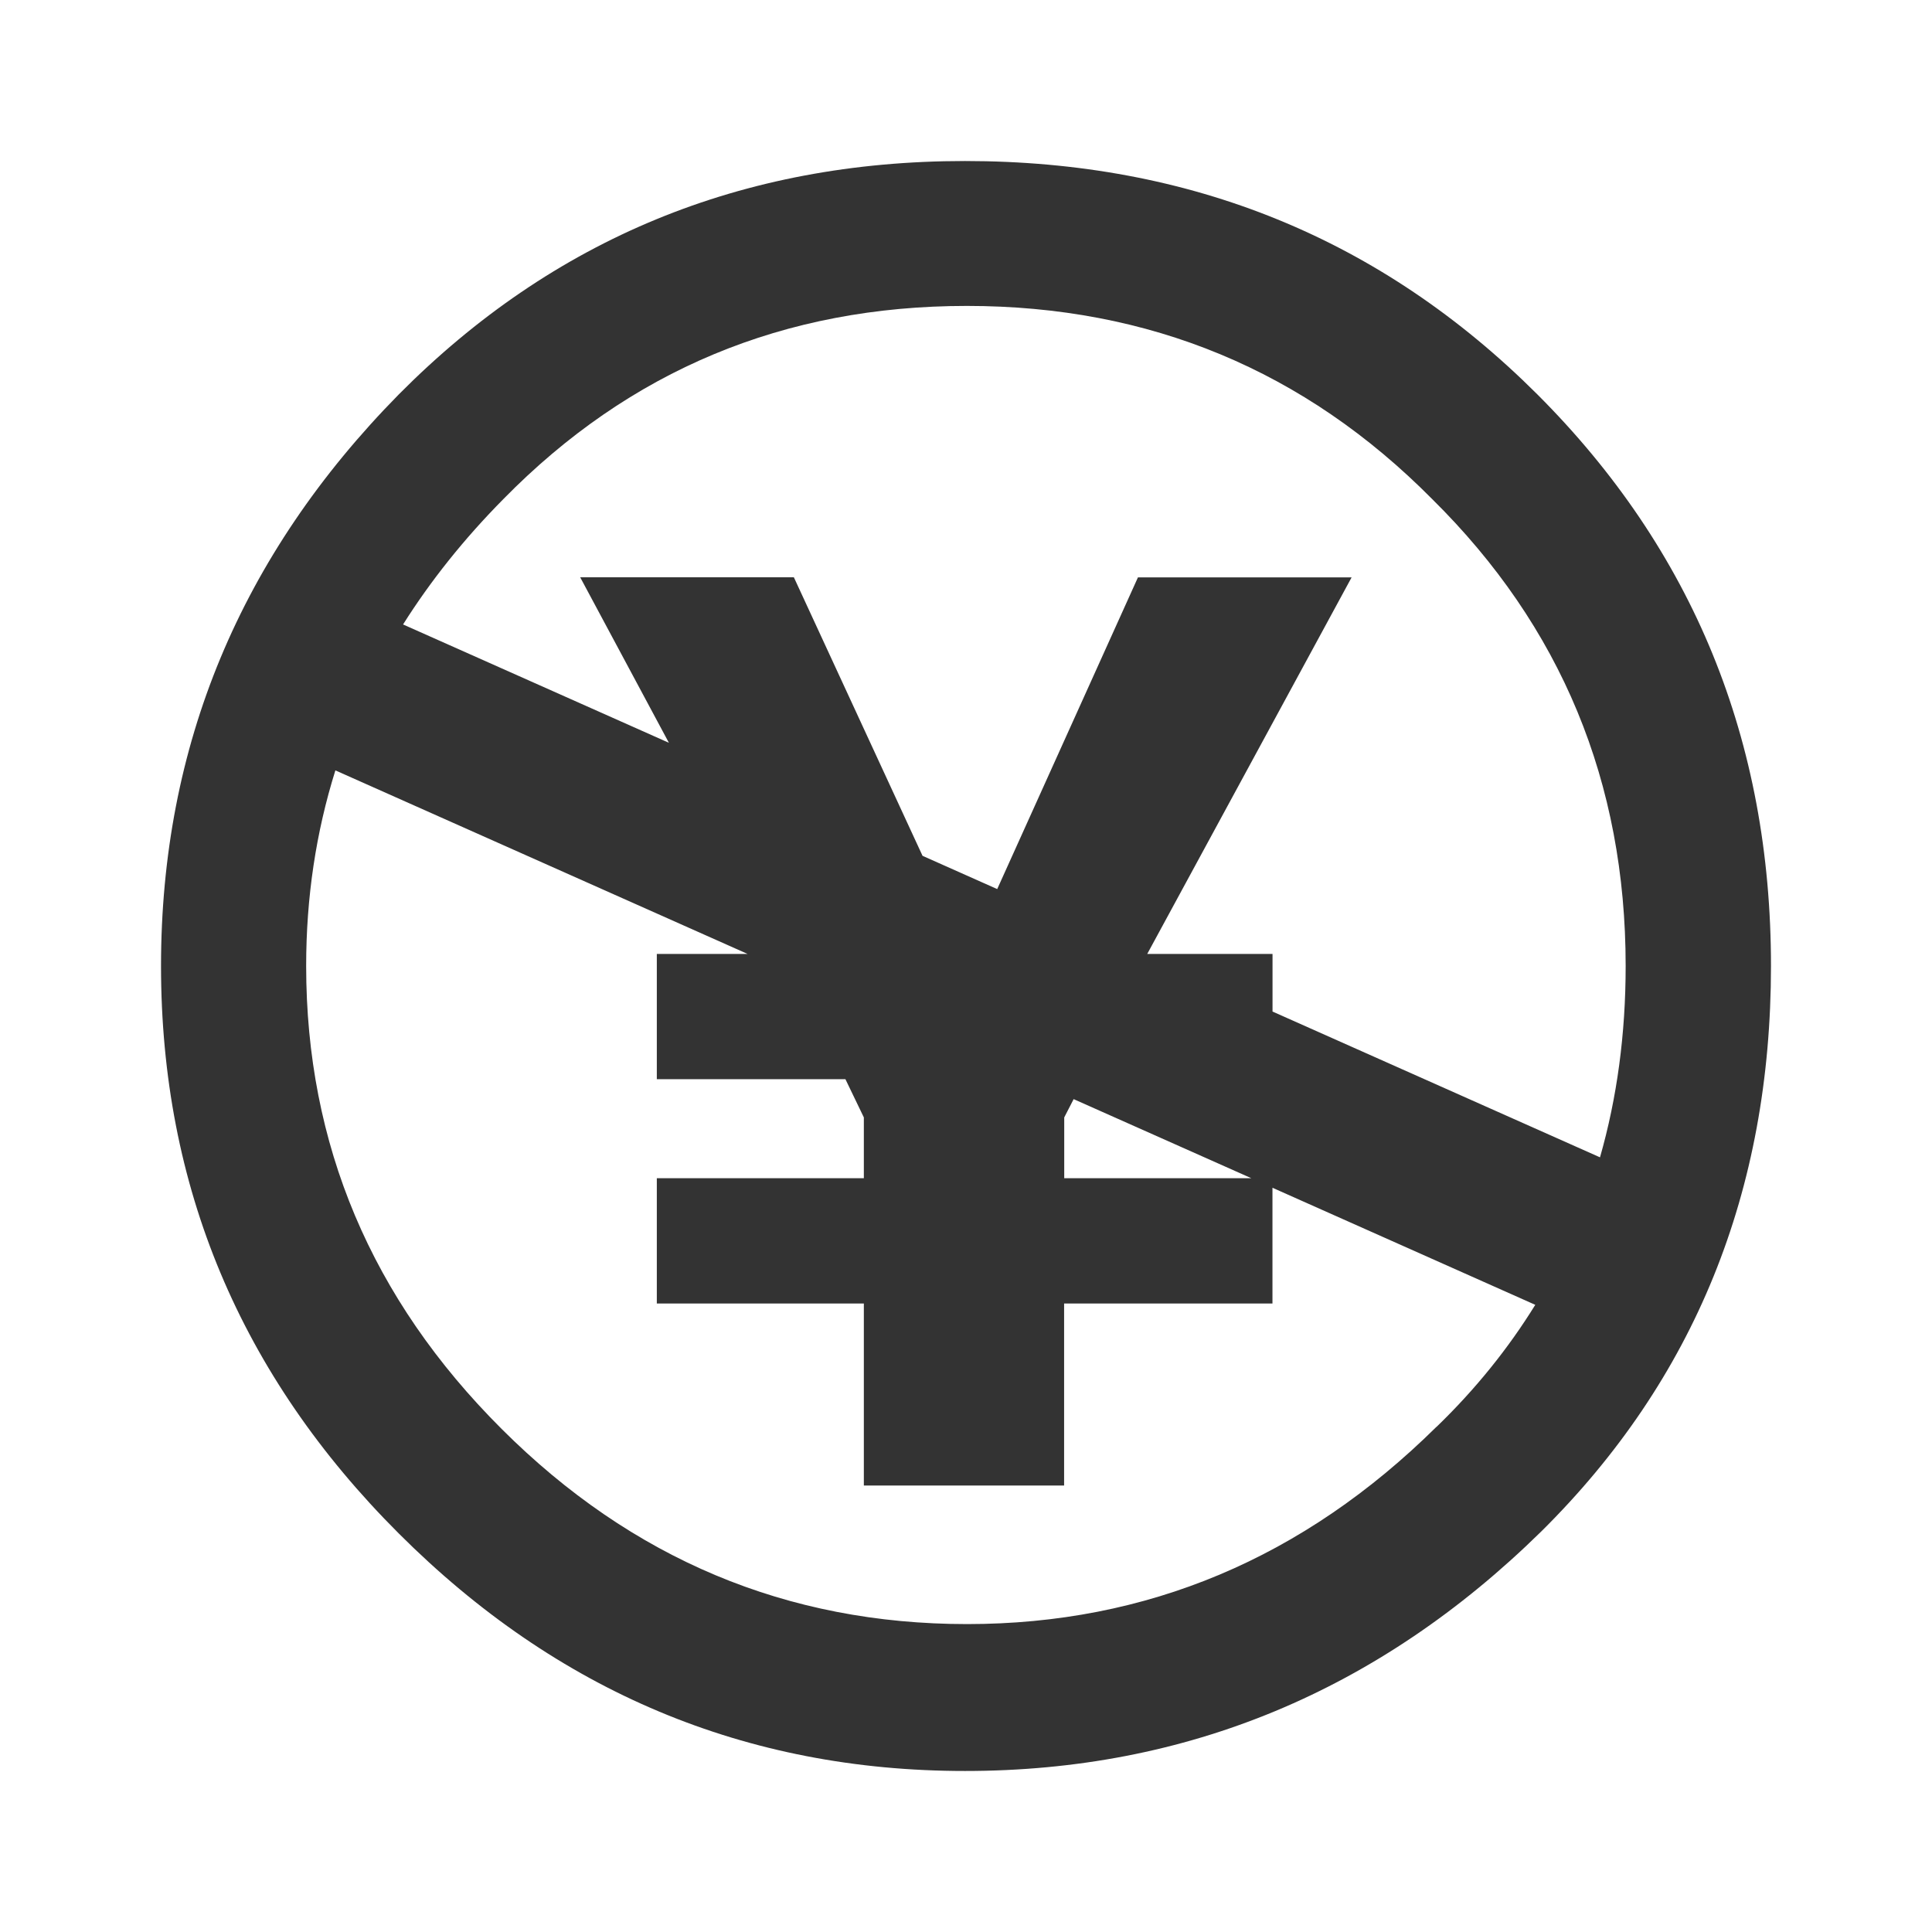 <?xml version="1.0" encoding="utf-8"?>
<!-- Generated by IcoMoon.io -->
<!DOCTYPE svg PUBLIC "-//W3C//DTD SVG 1.1//EN" "http://www.w3.org/Graphics/SVG/1.1/DTD/svg11.dtd">
<svg version="1.1" xmlns="http://www.w3.org/2000/svg" xmlns:xlink="http://www.w3.org/1999/xlink" width="32" height="32" viewBox="0 0 32 32">
<path fill="#333333" d="M25.463 6.532c-2.583-2.577-5.741-3.865-9.48-3.865-3.693 0-6.82 1.288-9.377 3.865-2.627 2.668-3.939 5.824-3.939 9.468s1.312 6.777 3.939 9.4c2.625 2.623 5.752 3.933 9.377 3.933 3.671 0 6.853-1.323 9.545-3.967 2.537-2.511 3.805-5.633 3.805-9.367s-1.291-6.889-3.871-9.468zM23.792 23.633c-2.203 2.177-4.795 3.267-7.775 3.267-2.981 0-5.552-1.079-7.709-3.233-2.16-2.156-3.237-4.712-3.237-7.667 0-1.137 0.163-2.216 0.484-3.24l6.827 3.040h-1.503v2.075h3.124l0.305 0.633v1.007h-3.429v2.075h3.429v3.015h3.317v-3.015h3.451v-1.917l4.353 1.939c-0.447 0.723-0.991 1.399-1.637 2.023zM20.724 19.515h-3.097v-1.007l0.156-0.303 2.941 1.309zM21.077 16.753v-0.953h-2.075l3.385-6.237h-3.539l-2.331 5.163-1.237-0.551-2.131-4.613h-3.539l1.469 2.741-4.403-1.96c0.457-0.725 1.011-1.419 1.661-2.076 2.092-2.133 4.649-3.2 7.677-3.2 3.025 0 5.595 1.067 7.708 3.2 2.137 2.111 3.204 4.689 3.204 7.733 0 1.128-0.143 2.184-0.425 3.169l-5.427-2.416z"></path>
</svg>
